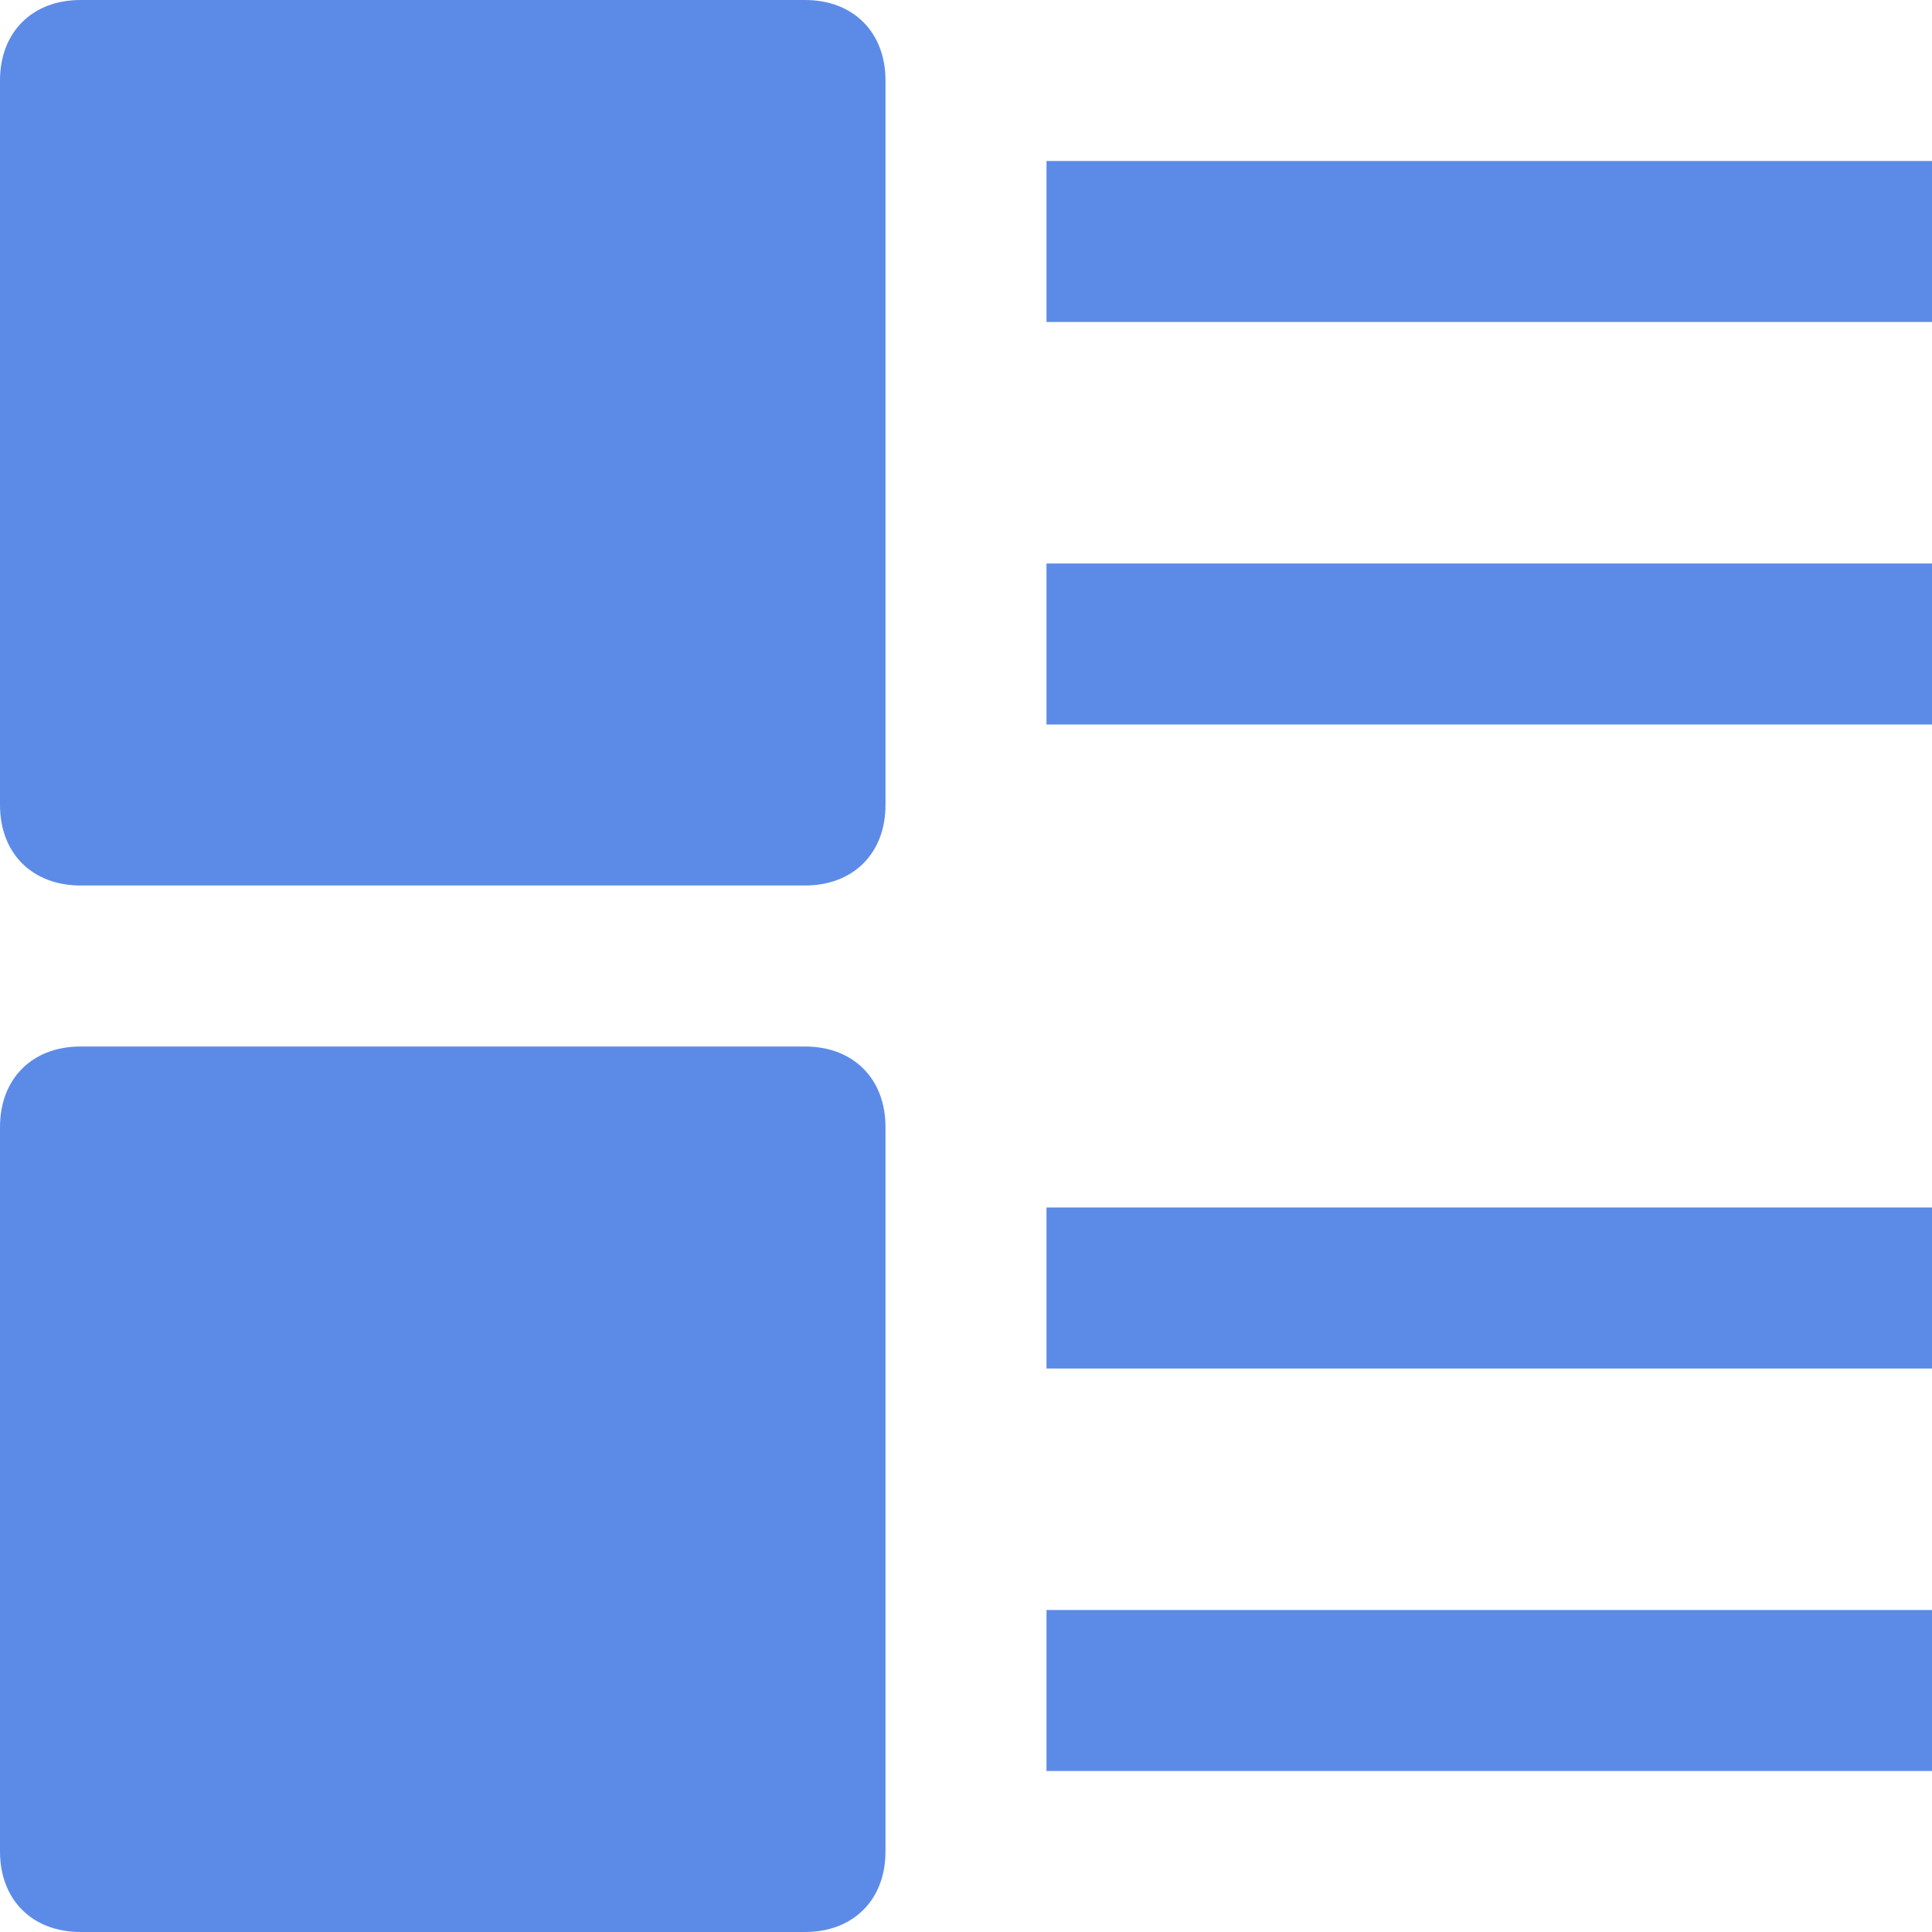 <?xml version="1.0" encoding="UTF-8" standalone="no"?>
<svg width="24px" height="24px" viewBox="0 0 24 24" version="1.1" xmlns="http://www.w3.org/2000/svg" xmlns:xlink="http://www.w3.org/1999/xlink">
    <!-- Generator: Sketch 3.8.3 (29802) - http://www.bohemiancoding.com/sketch -->
    <title>Group</title>
    <desc>Created with Sketch.</desc>
    <defs></defs>
    <g id="Page-1" stroke="none" stroke-width="1" fill="none" fill-rule="evenodd">
        <g id="Landing-Writers" transform="translate(-153, -1706)" fill="#5C8BE7">
            <g id="ui-24px-glyph-2_paragraph" transform="translate(153, 1706)">
                <g id="Group">
                    <path d="M10,0 L1,0 C0.4,0 0,0.4 0,1 L0,10 C0,10.6 0.4,11 1,11 L10,11 C10.6,11 11,10.6 11,10 L11,1 C11,0.4 10.6,0 10,0 L10,0 Z" id="Shape"></path>
                    <path d="M10,13 L1,13 C0.4,13 0,13.4 0,14 L0,23 C0,23.6 0.4,24 1,24 L10,24 C10.6,24 11,23.6 11,23 L11,14 C11,13.4 10.6,13 10,13 L10,13 Z" id="Shape"></path>
                    <rect id="Rectangle-path" x="13" y="2" width="11" height="2"></rect>
                    <rect id="Rectangle-path" x="13" y="7" width="11" height="2"></rect>
                    <rect id="Rectangle-path" x="13" y="15" width="11" height="2"></rect>
                    <rect id="Rectangle-path" x="13" y="20" width="11" height="2"></rect>
                </g>
            </g>
        </g>
    </g>
</svg>